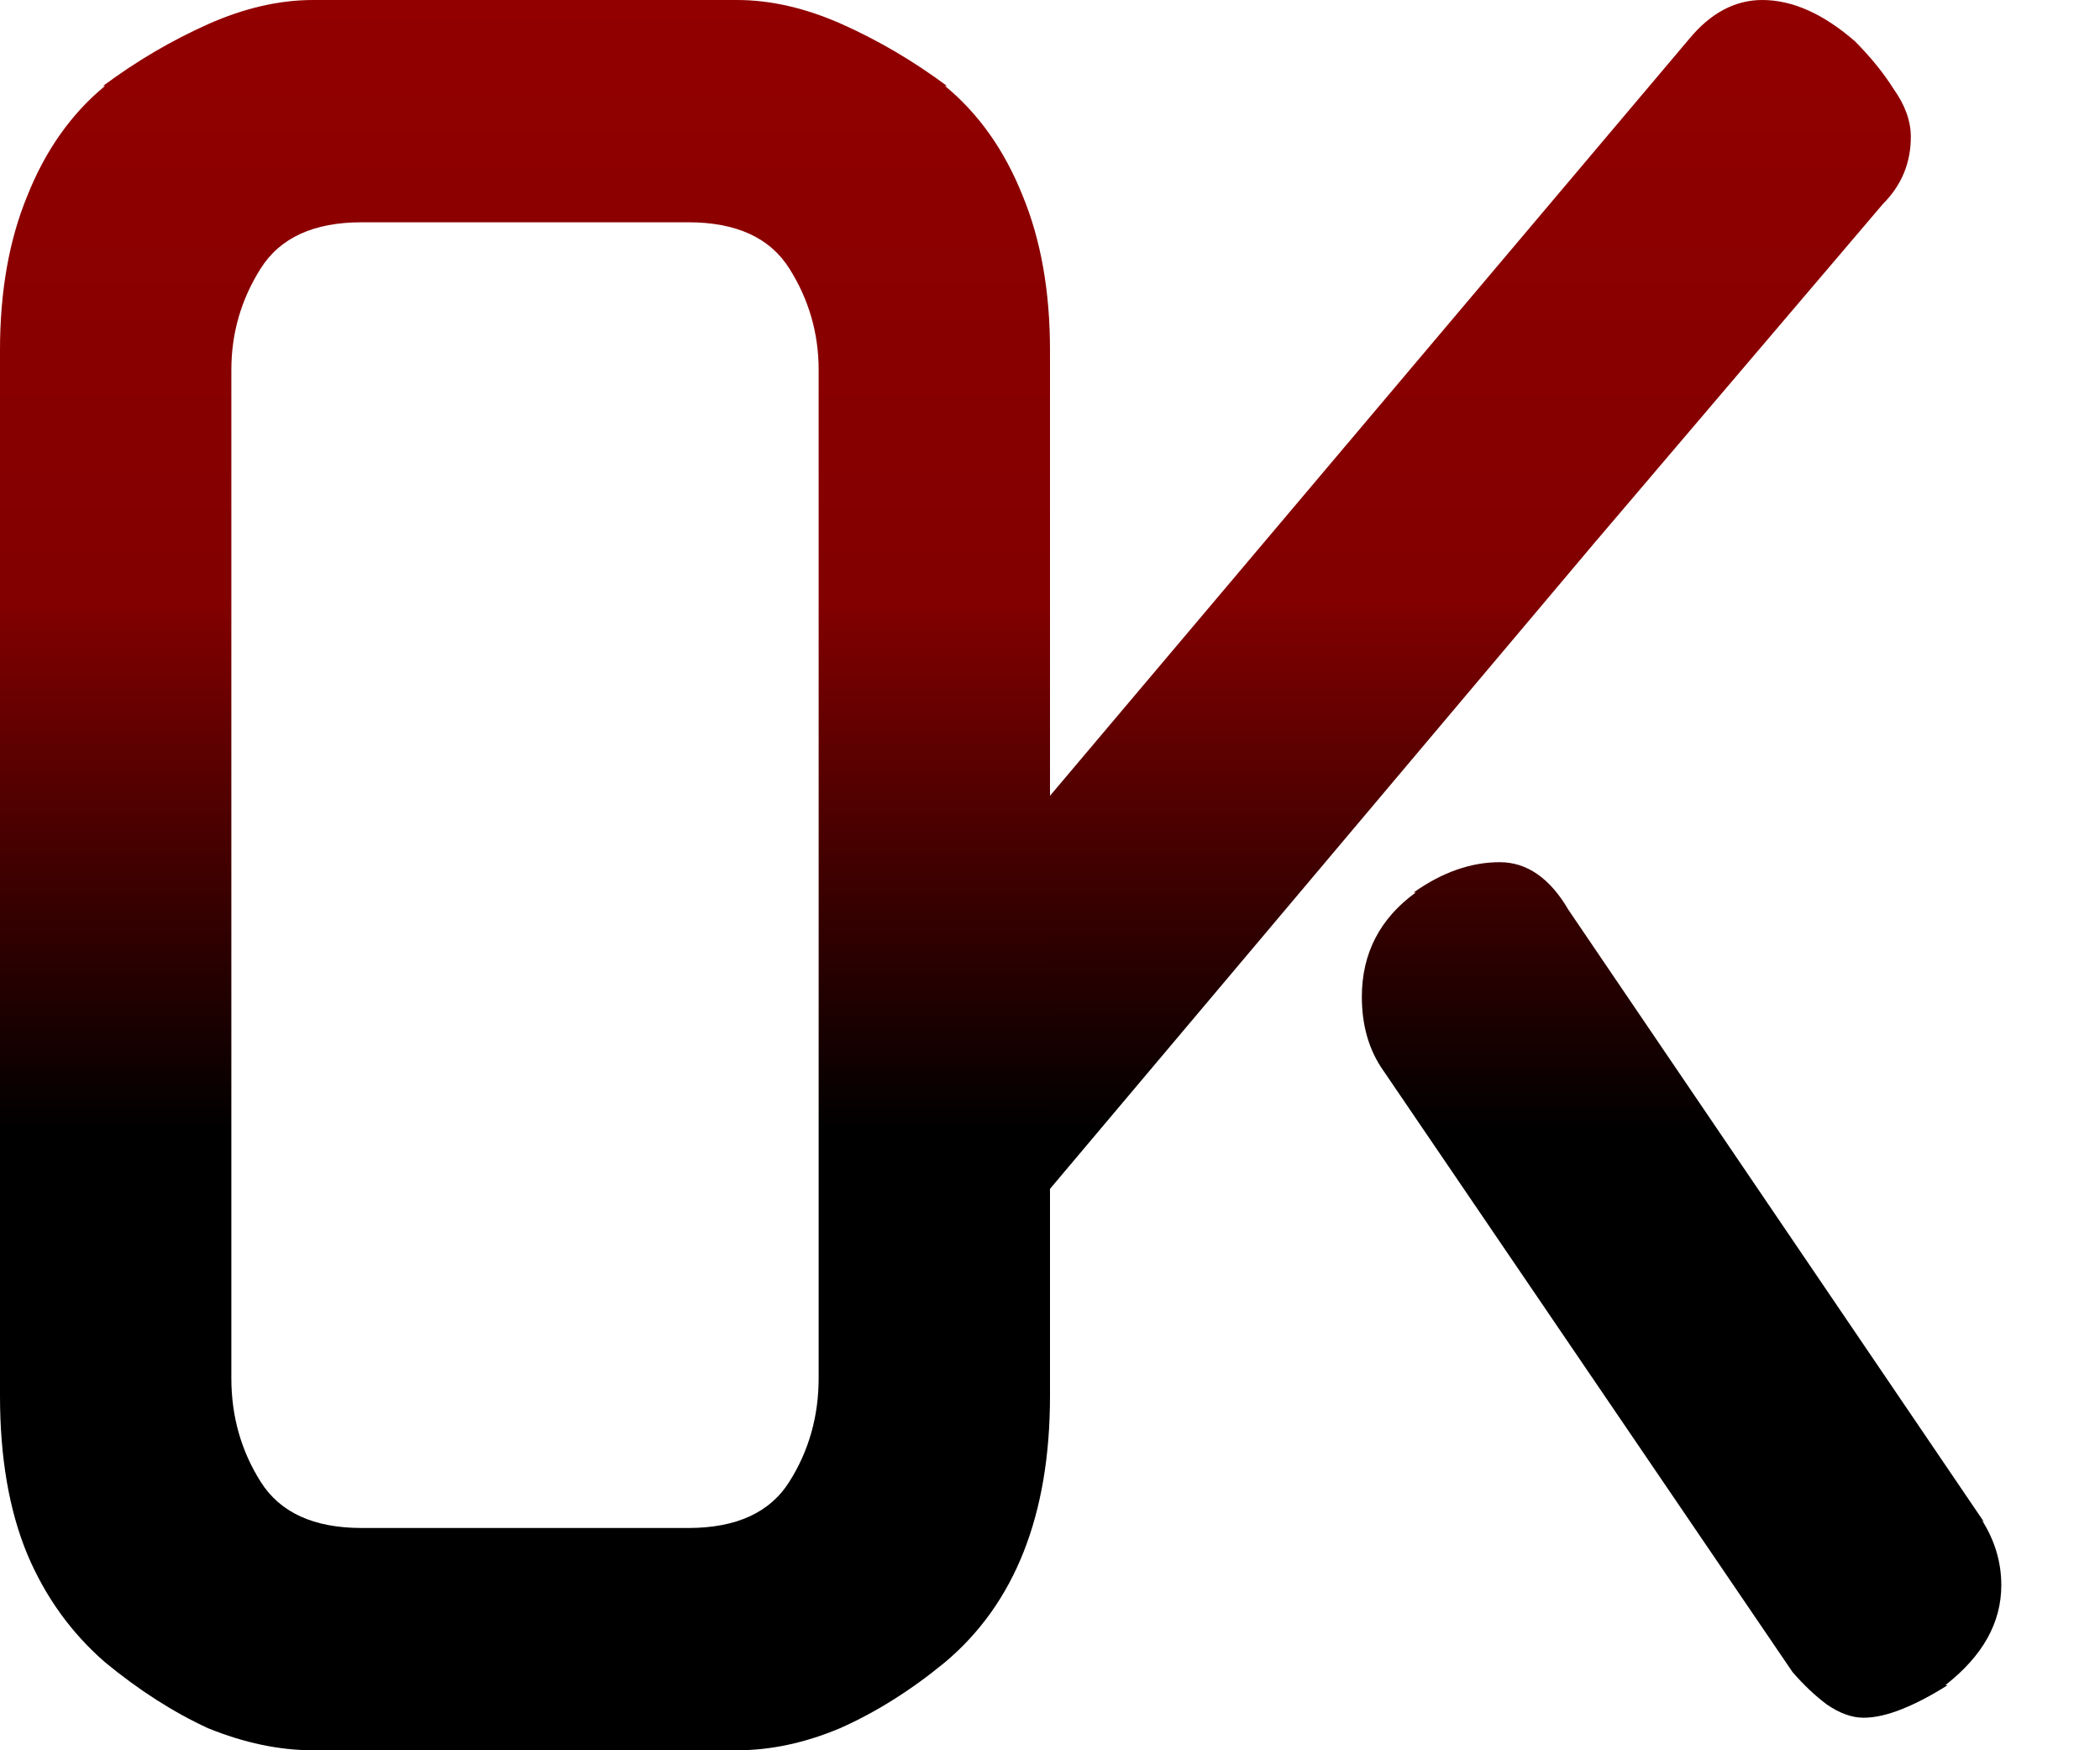 <svg width="12" height="10" viewBox="0 0 12 10" fill="none" xmlns="http://www.w3.org/2000/svg">
<path d="M7.905 6.117C7.823 6.001 7.782 5.86 7.782 5.695C7.782 5.447 7.885 5.248 8.09 5.099L8.078 5.099C8.242 4.983 8.406 4.926 8.57 4.926C8.725 4.926 8.857 5.017 8.963 5.199L11.338 8.697L11.325 8.685C11.399 8.801 11.436 8.925 11.436 9.057C11.436 9.272 11.329 9.462 11.116 9.628L11.129 9.628C11.038 9.686 10.952 9.731 10.87 9.764C10.788 9.797 10.714 9.814 10.649 9.814C10.583 9.814 10.513 9.789 10.44 9.739C10.374 9.69 10.308 9.628 10.243 9.553L7.905 6.117Z" fill="url(#paint0_linear_103_780)"/>
<path d="M9.652 0.223C9.775 0.074 9.915 1.73353e-06 10.07 1.76078e-06C10.243 1.79089e-06 10.419 0.079 10.6 0.236C10.69 0.327 10.764 0.418 10.821 0.509C10.886 0.6 10.919 0.691 10.919 0.782C10.919 0.931 10.866 1.059 10.759 1.166L9.111 3.102L5.9 6.911L5.9 5.788L5.9 4.665L9.652 0.223Z" fill="url(#paint1_linear_103_780)"/>
<path d="M4.211 7.36294e-07C4.404 7.69968e-07 4.604 0.046 4.811 0.138C5.019 0.231 5.219 0.348 5.411 0.491L5.4 0.491C5.593 0.65 5.741 0.86 5.844 1.119C5.948 1.371 6 1.665 6 2L6 7.975C6 8.654 5.8 9.161 5.4 9.497C5.207 9.656 5.007 9.782 4.8 9.874C4.6 9.958 4.404 10 4.211 10L1.789 10C1.596 10 1.396 9.958 1.189 9.874C0.989 9.782 0.793 9.656 0.6 9.497C0.407 9.329 0.259 9.124 0.156 8.88C0.052 8.629 -1.45595e-06 8.327 -1.39437e-06 7.975L-3.49691e-07 2C-2.91043e-07 1.665 0.052 1.371 0.156 1.119C0.259 0.86 0.407 0.65 0.6 0.491L0.589 0.491C0.781 0.348 0.981 0.231 1.189 0.138C1.396 0.046 1.596 2.79105e-07 1.789 3.12779e-07L4.211 7.36294e-07ZM3.933 8.73C4.207 8.73 4.4 8.642 4.511 8.465C4.622 8.289 4.678 8.092 4.678 7.874L4.678 2.113C4.678 1.904 4.622 1.711 4.511 1.535C4.4 1.358 4.207 1.27 3.933 1.27L2.067 1.27C1.793 1.27 1.6 1.358 1.489 1.535C1.378 1.711 1.322 1.904 1.322 2.113L1.322 7.874C1.322 8.092 1.378 8.289 1.489 8.465C1.6 8.642 1.793 8.73 2.067 8.73L3.933 8.73Z" fill="url(#paint2_linear_103_780)"/>
<defs>
<linearGradient id="paint0_linear_103_780" x1="6" y1="10" x2="6" y2="1.05567e-06" gradientUnits="userSpaceOnUse">
<stop/>
<stop offset="0.354"/>
<stop offset="0.656" stop-color="#820000"/>
<stop offset="1" stop-color="#920000"/>
</linearGradient>
<linearGradient id="paint1_linear_103_780" x1="6" y1="10" x2="6" y2="1.05567e-06" gradientUnits="userSpaceOnUse">
<stop/>
<stop offset="0.354"/>
<stop offset="0.656" stop-color="#820000"/>
<stop offset="1" stop-color="#920000"/>
</linearGradient>
<linearGradient id="paint2_linear_103_780" x1="6" y1="10" x2="6" y2="1.05567e-06" gradientUnits="userSpaceOnUse">
<stop/>
<stop offset="0.354"/>
<stop offset="0.656" stop-color="#820000"/>
<stop offset="1" stop-color="#920000"/>
</linearGradient>
</defs>
</svg>
